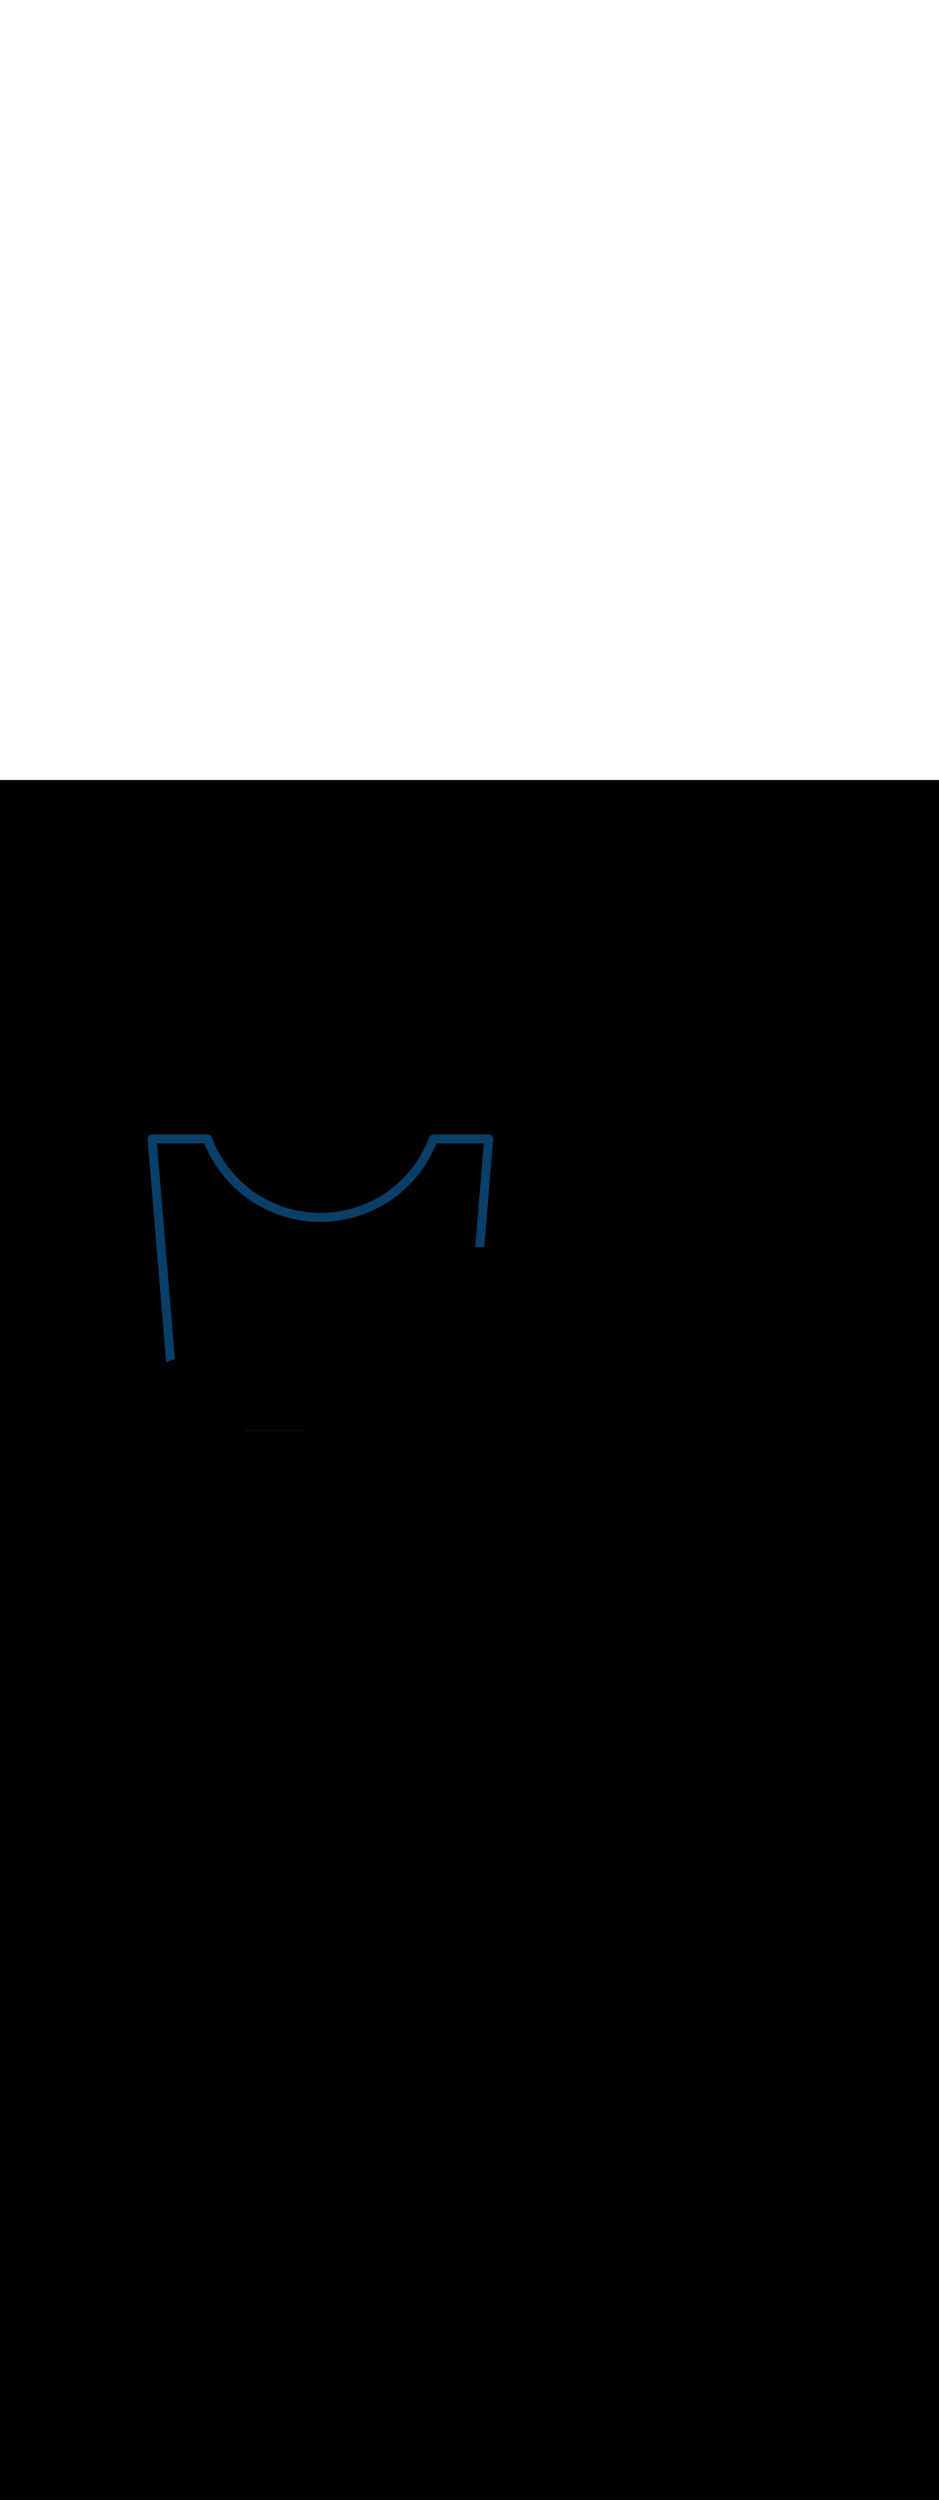 <ns0:svg xmlns:ns0="http://www.w3.org/2000/svg" version="1.1" id="Layer_1" x="0px" y="0px" viewBox="0 0 500 500" style="width: 188px;" xml:space="preserve" data-imageid="fast-food-1-79-f48e6" imageName="Fast Food 1" class="illustrations_image"><ns0:rect x="0" y="0" width="100%" height="100%" fill="black" /><ns0:g id="highlighted-segment"><ns0:style type="text/css" style="" /><ns0:style type="text/css" style="">
	.st0_fast-food-1-79-f48e6{fill:#FFFFFF;}
	.st1_fast-food-1-79-f48e6{fill:#093F68;}
	.st2_fast-food-1-79-f48e6{fill:#68E1FD;}
	.st3_fast-food-1-79-f48e6{fill:#FFBC0E;}
	.st4_fast-food-1-79-f48e6{fill:#F56132;}
</ns0:style><ns0:path class="st1_fast-food-1-79-f48e6" d="M 257.967 246.788 L 258.099 245.198 L 258.232 243.608 L 258.629 238.838 L 258.761 237.249 L 259.158 232.479 L 259.29 230.889 L 259.423 229.299 L 259.819 224.529 L 259.952 222.939 L 260.349 218.17 L 260.481 216.58 L 260.613 214.99 L 261.01 210.22 L 261.143 208.63 L 261.672 202.271 L 261.804 200.681 L 262.201 195.911 L 262.334 194.321 L 262.466 192.731 L 262.598 191.141 L 262.6 191.1 L 262.6 191.0 L 262.6 190.996 L 262.6 190.996 L 262.6 190.963 L 262.6 190.956 L 262.599 190.923 L 262.599 190.915 L 262.597 190.882 L 262.597 190.875 L 262.595 190.842 L 262.595 190.835 L 262.593 190.802 L 262.592 190.795 L 262.59 190.763 L 262.589 190.755 L 262.586 190.723 L 262.585 190.716 L 262.582 190.684 L 262.581 190.676 L 262.577 190.645 L 262.576 190.637 L 262.571 190.606 L 262.57 190.598 L 262.565 190.567 L 262.564 190.56 L 262.558 190.529 L 262.557 190.521 L 262.551 190.49 L 262.55 190.483 L 262.543 190.452 L 262.542 190.445 L 262.535 190.414 L 262.533 190.407 L 262.526 190.377 L 262.525 190.369 L 262.517 190.34 L 262.515 190.332 L 262.507 190.302 L 262.505 190.295 L 262.497 190.266 L 262.494 190.258 L 262.485 190.229 L 262.483 190.222 L 262.474 190.193 L 262.472 190.185 L 262.462 190.157 L 262.459 190.149 L 262.449 190.121 L 262.447 190.114 L 262.436 190.086 L 262.433 190.078 L 262.422 190.05 L 262.42 190.043 L 262.408 190.016 L 262.405 190.008 L 262.394 189.981 L 262.39 189.974 L 262.378 189.947 L 262.375 189.94 L 262.363 189.913 L 262.359 189.906 L 262.347 189.879 L 262.343 189.872 L 262.33 189.846 L 262.326 189.839 L 262.313 189.813 L 262.309 189.806 L 262.295 189.78 L 262.291 189.773 L 262.277 189.748 L 262.273 189.741 L 262.258 189.716 L 262.254 189.709 L 262.239 189.684 L 262.235 189.677 L 262.22 189.653 L 262.215 189.646 L 262.2 189.622 L 262.195 189.615 L 262.179 189.591 L 262.175 189.585 L 262.158 189.561 L 262.154 189.555 L 262.137 189.531 L 262.132 189.525 L 262.115 189.502 L 262.11 189.496 L 262.093 189.473 L 262.088 189.467 L 262.07 189.444 L 262.065 189.438 L 262.047 189.416 L 262.042 189.41 L 262.024 189.388 L 262.018 189.382 L 262 189.361 L 261.994 189.355 L 261.975 189.333 L 261.97 189.328 L 261.95 189.307 L 261.945 189.301 L 261.925 189.28 L 261.92 189.275 L 261.9 189.255 L 261.894 189.249 L 261.874 189.229 L 261.868 189.224 L 261.847 189.204 L 261.841 189.199 L 261.821 189.18 L 261.815 189.174 L 261.793 189.156 L 261.787 189.15 L 261.766 189.132 L 261.76 189.127 L 261.738 189.109 L 261.732 189.104 L 261.71 189.086 L 261.703 189.081 L 261.681 189.064 L 261.675 189.059 L 261.652 189.042 L 261.646 189.037 L 261.623 189.021 L 261.616 189.016 L 261.593 189 L 261.586 188.995 L 261.563 188.979 L 261.556 188.975 L 261.533 188.959 L 261.526 188.955 L 261.502 188.94 L 261.495 188.936 L 261.471 188.921 L 261.464 188.917 L 261.44 188.903 L 261.433 188.898 L 261.408 188.885 L 261.401 188.881 L 261.376 188.867 L 261.369 188.863 L 261.344 188.85 L 261.337 188.847 L 261.311 188.834 L 261.304 188.83 L 261.278 188.818 L 261.271 188.814 L 261.245 188.803 L 261.238 188.799 L 261.212 188.788 L 261.204 188.784 L 261.178 188.773 L 261.171 188.77 L 261.144 188.76 L 261.137 188.757 L 261.11 188.746 L 261.102 188.743 L 261.076 188.734 L 261.068 188.731 L 261.041 188.722 L 261.033 188.719 L 261.006 188.71 L 260.998 188.707 L 260.971 188.699 L 260.963 188.697 L 260.935 188.688 L 260.927 188.686 L 260.9 188.679 L 260.892 188.676 L 260.864 188.669 L 260.856 188.667 L 260.828 188.66 L 260.82 188.659 L 260.791 188.652 L 260.783 188.651 L 260.755 188.645 L 260.747 188.643 L 260.718 188.638 L 260.71 188.636 L 260.681 188.631 L 260.673 188.63 L 260.644 188.625 L 260.636 188.624 L 260.607 188.62 L 260.599 188.619 L 260.57 188.616 L 260.562 188.615 L 260.532 188.611 L 260.524 188.611 L 260.494 188.608 L 260.486 188.607 L 260.457 188.605 L 260.449 188.605 L 260.419 188.603 L 260.411 188.603 L 260.381 188.601 L 260.372 188.601 L 260.342 188.6 L 260.334 188.6 L 260.304 188.6 L 260.3 188.6 L 230.999 188.6 L 230.7 188.6 L 230.696 188.6 L 230.675 188.6 L 230.668 188.6 L 230.647 188.601 L 230.64 188.601 L 230.618 188.602 L 230.611 188.602 L 230.59 188.603 L 230.583 188.603 L 230.562 188.605 L 230.555 188.605 L 230.534 188.607 L 230.527 188.608 L 230.506 188.61 L 230.499 188.61 L 230.478 188.612 L 230.471 188.613 L 230.45 188.616 L 230.443 188.617 L 230.422 188.619 L 230.415 188.62 L 230.394 188.623 L 230.388 188.624 L 230.366 188.628 L 230.36 188.629 L 230.339 188.633 L 230.332 188.634 L 230.311 188.638 L 230.305 188.639 L 230.284 188.643 L 230.278 188.645 L 230.257 188.649 L 230.25 188.651 L 230.229 188.655 L 230.223 188.657 L 230.202 188.662 L 230.196 188.664 L 230.175 188.669 L 230.169 188.671 L 230.148 188.676 L 230.142 188.678 L 230.122 188.684 L 230.116 188.685 L 230.095 188.692 L 230.089 188.693 L 230.068 188.7 L 230.062 188.702 L 230.042 188.708 L 230.036 188.71 L 230.016 188.717 L 230.01 188.719 L 229.989 188.727 L 229.984 188.729 L 229.963 188.736 L 229.958 188.738 L 229.937 188.746 L 229.932 188.748 L 229.911 188.756 L 229.906 188.758 L 229.886 188.766 L 229.88 188.769 L 229.86 188.777 L 229.855 188.78 L 229.835 188.788 L 229.829 188.791 L 229.809 188.8 L 229.804 188.802 L 229.784 188.811 L 229.779 188.814 L 229.759 188.823 L 229.754 188.826 L 229.734 188.836 L 229.729 188.838 L 229.71 188.848 L 229.704 188.851 L 229.685 188.861 L 229.68 188.864 L 229.661 188.874 L 229.656 188.877 L 229.636 188.887 L 229.631 188.89 L 229.612 188.901 L 229.607 188.904 L 229.588 188.915 L 229.583 188.918 L 229.564 188.929 L 229.559 188.932 L 229.541 188.944 L 229.536 188.947 L 229.517 188.958 L 229.512 188.961 L 229.494 188.973 L 229.489 188.976 L 229.471 188.989 L 229.466 188.992 L 229.447 189.004 L 229.443 189.007 L 229.425 189.02 L 229.42 189.023 L 229.402 189.036 L 229.397 189.039 L 229.379 189.052 L 229.375 189.056 L 229.357 189.069 L 229.353 189.072 L 229.335 189.086 L 229.33 189.089 L 229.313 189.103 L 229.309 189.106 L 229.291 189.12 L 229.287 189.123 L 229.269 189.138 L 229.265 189.141 L 229.248 189.155 L 229.244 189.159 L 229.227 189.173 L 229.222 189.177 L 229.205 189.192 L 229.201 189.195 L 229.185 189.21 L 229.181 189.214 L 229.164 189.229 L 229.16 189.232 L 229.143 189.248 L 229.139 189.252 L 229.123 189.267 L 229.119 189.271 L 229.103 189.286 L 229.099 189.29 L 229.083 189.306 L 229.079 189.31 L 229.063 189.326 L 229.059 189.33 L 229.044 189.346 L 229.04 189.35 L 229.024 189.367 L 229.021 189.37 L 229.005 189.387 L 229.002 189.391 L 228.986 189.408 L 228.983 189.412 L 228.968 189.429 L 228.964 189.433 L 228.949 189.45 L 228.946 189.454 L 228.931 189.472 L 228.927 189.476 L 228.913 189.493 L 228.909 189.497 L 228.895 189.515 L 228.892 189.519 L 228.877 189.537 L 228.874 189.542 L 228.86 189.56 L 228.857 189.564 L 228.843 189.582 L 228.84 189.586 L 228.826 189.605 L 228.823 189.609 L 228.809 189.628 L 228.806 189.632 L 228.793 189.651 L 228.79 189.655 L 228.777 189.674 L 228.774 189.679 L 228.761 189.698 L 228.758 189.702 L 228.745 189.721 L 228.742 189.726 L 228.73 189.745 L 228.727 189.75 L 228.714 189.769 L 228.712 189.774 L 228.7 189.794 L 228.697 189.799 L 228.685 189.818 L 228.682 189.823 L 228.67 189.843 L 228.668 189.848 L 228.656 189.868 L 228.654 189.873 L 228.642 189.893 L 228.64 189.898 L 228.629 189.918 L 228.626 189.923 L 228.616 189.944 L 228.613 189.949 L 228.603 189.969 L 228.6 189.975 L 228.59 189.995 L 228.587 190 L 228.577 190.021 L 228.575 190.027 L 228.565 190.047 L 228.563 190.053 L 228.553 190.074 L 228.551 190.079 L 228.542 190.1 L 228.532 190.123 L 228.34 190.632 L 228.144 191.137 L 227.944 191.64 L 227.74 192.14 L 227.531 192.638 L 227.318 193.134 L 227.102 193.628 L 226.88 194.119 L 226.655 194.609 L 226.426 195.095 L 226.192 195.58 L 225.955 196.062 L 225.713 196.542 L 225.468 197.019 L 225.218 197.494 L 224.965 197.966 L 224.707 198.436 L 224.446 198.903 L 224.18 199.368 L 223.911 199.831 L 223.638 200.291 L 223.361 200.748 L 223.08 201.202 L 222.796 201.654 L 222.507 202.104 L 222.215 202.55 L 221.919 202.994 L 221.62 203.435 L 221.316 203.874 L 221.009 204.31 L 220.699 204.742 L 220.385 205.173 L 220.067 205.6 L 219.745 206.024 L 219.42 206.446 L 219.092 206.864 L 218.76 207.28 L 218.424 207.693 L 218.085 208.103 L 217.743 208.51 L 217.397 208.913 L 217.048 209.314 L 216.695 209.712 L 216.339 210.107 L 215.979 210.498 L 215.617 210.887 L 215.251 211.272 L 214.881 211.654 L 214.509 212.033 L 214.133 212.409 L 213.754 212.781 L 213.372 213.151 L 212.987 213.517 L 212.598 213.879 L 212.207 214.239 L 211.812 214.595 L 211.414 214.948 L 211.013 215.297 L 210.61 215.643 L 210.203 215.985 L 209.793 216.324 L 209.38 216.66 L 208.964 216.992 L 208.546 217.32 L 208.124 217.645 L 207.7 217.967 L 207.273 218.285 L 206.842 218.599 L 206.41 218.909 L 205.974 219.216 L 205.535 219.52 L 205.094 219.819 L 204.65 220.115 L 204.204 220.407 L 203.754 220.696 L 203.302 220.98 L 202.848 221.261 L 202.391 221.538 L 201.931 221.811 L 201.468 222.08 L 201.003 222.346 L 200.536 222.607 L 200.066 222.865 L 199.594 223.118 L 199.119 223.368 L 198.642 223.613 L 198.162 223.855 L 197.68 224.092 L 197.195 224.326 L 196.709 224.555 L 196.219 224.78 L 195.728 225.002 L 195.234 225.218 L 194.738 225.431 L 194.24 225.64 L 193.74 225.844 L 193.237 226.044 L 192.732 226.24 L 192.226 226.431 L 191.256 226.784 L 190.285 227.119 L 189.312 227.436 L 188.337 227.737 L 187.361 228.021 L 186.383 228.288 L 185.404 228.539 L 184.424 228.772 L 183.443 228.989 L 182.462 229.189 L 181.479 229.373 L 180.497 229.541 L 179.514 229.692 L 178.531 229.827 L 177.549 229.946 L 176.566 230.048 L 175.585 230.135 L 174.603 230.206 L 173.623 230.261 L 172.643 230.3 L 171.665 230.323 L 170.688 230.331 L 169.713 230.323 L 168.739 230.3 L 167.766 230.261 L 166.796 230.207 L 165.828 230.138 L 164.863 230.054 L 163.9 229.954 L 162.939 229.84 L 161.981 229.711 L 161.027 229.566 L 160.075 229.407 L 159.127 229.234 L 158.182 229.046 L 157.241 228.843 L 156.304 228.625 L 155.371 228.394 L 154.442 228.148 L 153.517 227.887 L 152.597 227.613 L 151.682 227.325 L 150.771 227.022 L 149.866 226.706 L 148.965 226.376 L 148.07 226.032 L 147.181 225.674 L 146.297 225.303 L 145.419 224.918 L 144.548 224.519 L 143.682 224.108 L 142.823 223.683 L 141.97 223.244 L 141.124 222.793 L 140.285 222.329 L 139.454 221.851 L 138.629 221.361 L 137.812 220.858 L 137.002 220.342 L 136.2 219.813 L 135.406 219.272 L 134.62 218.718 L 133.842 218.152 L 133.073 217.573 L 132.312 216.982 L 131.56 216.379 L 130.817 215.764 L 130.083 215.136 L 129.359 214.497 L 128.644 213.846 L 127.938 213.183 L 127.242 212.508 L 126.556 211.822 L 125.881 211.123 L 125.215 210.414 L 124.56 209.693 L 123.916 208.96 L 123.282 208.217 L 122.66 207.462 L 122.048 206.696 L 121.448 205.919 L 120.859 205.13 L 120.282 204.331 L 119.717 203.522 L 119.164 202.701 L 118.622 201.87 L 118.093 201.028 L 117.577 200.175 L 117.073 199.312 L 116.582 198.439 L 116.104 197.556 L 115.64 196.662 L 115.188 195.758 L 114.75 194.844 L 114.326 193.92 L 113.915 192.986 L 113.519 192.042 L 113.137 191.089 L 112.774 190.14 L 112.774 190.138 L 112.771 190.131 L 112.765 190.11 L 112.763 190.103 L 112.756 190.082 L 112.753 190.075 L 112.746 190.054 L 112.744 190.047 L 112.736 190.027 L 112.734 190.02 L 112.726 189.999 L 112.724 189.992 L 112.716 189.972 L 112.713 189.965 L 112.705 189.945 L 112.702 189.938 L 112.693 189.918 L 112.69 189.912 L 112.682 189.892 L 112.679 189.885 L 112.669 189.865 L 112.666 189.859 L 112.657 189.839 L 112.654 189.833 L 112.644 189.813 L 112.641 189.807 L 112.631 189.787 L 112.628 189.781 L 112.617 189.762 L 112.614 189.756 L 112.604 189.736 L 112.6 189.73 L 112.589 189.711 L 112.586 189.705 L 112.575 189.687 L 112.571 189.681 L 112.56 189.662 L 112.556 189.656 L 112.545 189.637 L 112.541 189.632 L 112.529 189.613 L 112.525 189.608 L 112.513 189.589 L 112.509 189.584 L 112.497 189.566 L 112.493 189.56 L 112.481 189.542 L 112.477 189.537 L 112.464 189.519 L 112.46 189.514 L 112.447 189.496 L 112.443 189.491 L 112.429 189.473 L 112.425 189.468 L 112.412 189.451 L 112.408 189.446 L 112.394 189.429 L 112.389 189.424 L 112.375 189.407 L 112.371 189.402 L 112.357 189.385 L 112.353 189.38 L 112.338 189.364 L 112.334 189.359 L 112.319 189.342 L 112.314 189.337 L 112.3 189.321 L 112.295 189.317 L 112.28 189.301 L 112.275 189.296 L 112.26 189.28 L 112.255 189.276 L 112.24 189.26 L 112.235 189.256 L 112.219 189.24 L 112.215 189.236 L 112.199 189.221 L 112.194 189.216 L 112.178 189.201 L 112.173 189.197 L 112.156 189.182 L 112.152 189.178 L 112.135 189.163 L 112.13 189.159 L 112.113 189.145 L 112.108 189.141 L 112.091 189.127 L 112.086 189.123 L 112.069 189.109 L 112.064 189.105 L 112.047 189.091 L 112.042 189.087 L 112.024 189.074 L 112.019 189.07 L 112.001 189.056 L 111.996 189.053 L 111.978 189.04 L 111.973 189.036 L 111.955 189.023 L 111.95 189.019 L 111.931 189.007 L 111.926 189.003 L 111.908 188.991 L 111.902 188.987 L 111.884 188.975 L 111.878 188.972 L 111.86 188.96 L 111.854 188.956 L 111.835 188.945 L 111.83 188.941 L 111.811 188.93 L 111.805 188.927 L 111.786 188.915 L 111.78 188.912 L 111.761 188.901 L 111.755 188.898 L 111.736 188.887 L 111.73 188.884 L 111.71 188.874 L 111.705 188.871 L 111.685 188.86 L 111.679 188.857 L 111.659 188.847 L 111.653 188.845 L 111.633 188.835 L 111.628 188.832 L 111.607 188.822 L 111.601 188.82 L 111.581 188.81 L 111.575 188.808 L 111.554 188.798 L 111.549 188.796 L 111.528 188.787 L 111.522 188.785 L 111.501 188.776 L 111.495 188.773 L 111.474 188.765 L 111.468 188.763 L 111.447 188.755 L 111.441 188.752 L 111.42 188.744 L 111.414 188.742 L 111.392 188.735 L 111.386 188.733 L 111.365 188.725 L 111.359 188.723 L 111.337 188.716 L 111.331 188.714 L 111.309 188.707 L 111.303 188.705 L 111.281 188.699 L 111.275 188.697 L 111.253 188.69 L 111.247 188.689 L 111.224 188.683 L 111.218 188.681 L 111.196 188.675 L 111.19 188.674 L 111.167 188.668 L 111.161 188.666 L 111.139 188.661 L 111.133 188.66 L 111.11 188.655 L 111.104 188.653 L 111.081 188.649 L 111.075 188.647 L 111.052 188.643 L 111.046 188.642 L 111.023 188.637 L 111.016 188.636 L 110.993 188.632 L 110.987 188.631 L 110.964 188.628 L 110.958 188.627 L 110.934 188.623 L 110.928 188.622 L 110.905 188.619 L 110.898 188.619 L 110.875 188.616 L 110.869 188.615 L 110.845 188.612 L 110.839 188.612 L 110.815 188.61 L 110.809 188.609 L 110.785 188.607 L 110.779 188.607 L 110.755 188.605 L 110.749 188.605 L 110.725 188.603 L 110.719 188.603 L 110.694 188.602 L 110.688 188.602 L 110.664 188.601 L 110.658 188.601 L 110.634 188.6 L 110.627 188.6 L 110.603 188.6 L 110.6 188.6 L 80.806 188.6 L 80.8 188.6 L 80.746 188.603 L 80.716 188.606 L 80.708 188.607 L 80.678 188.611 L 80.67 188.612 L 80.64 188.616 L 80.632 188.617 L 80.602 188.622 L 80.594 188.623 L 80.564 188.629 L 80.556 188.63 L 80.527 188.636 L 80.519 188.637 L 80.489 188.643 L 80.481 188.645 L 80.452 188.652 L 80.444 188.654 L 80.415 188.661 L 80.408 188.663 L 80.379 188.67 L 80.371 188.672 L 80.342 188.68 L 80.335 188.682 L 80.306 188.691 L 80.298 188.693 L 80.27 188.702 L 80.262 188.704 L 80.234 188.713 L 80.227 188.716 L 80.199 188.725 L 80.191 188.728 L 80.163 188.738 L 80.156 188.741 L 80.129 188.751 L 80.121 188.754 L 80.094 188.765 L 80.087 188.768 L 80.059 188.779 L 80.052 188.782 L 80.025 188.794 L 80.018 188.797 L 79.991 188.809 L 79.984 188.813 L 79.958 188.825 L 79.951 188.828 L 79.924 188.841 L 79.917 188.845 L 79.891 188.858 L 79.885 188.862 L 79.859 188.875 L 79.852 188.879 L 79.826 188.893 L 79.819 188.897 L 79.794 188.911 L 79.787 188.915 L 79.762 188.93 L 79.756 188.934 L 79.731 188.949 L 79.724 188.953 L 79.699 188.969 L 79.693 188.973 L 79.669 188.988 L 79.662 188.993 L 79.638 189.009 L 79.632 189.013 L 79.608 189.03 L 79.602 189.034 L 79.578 189.051 L 79.572 189.055 L 79.548 189.073 L 79.542 189.077 L 79.519 189.095 L 79.513 189.1 L 79.49 189.118 L 79.485 189.122 L 79.462 189.141 L 79.456 189.145 L 79.434 189.164 L 79.428 189.169 L 79.406 189.188 L 79.4 189.193 L 79.379 189.212 L 79.373 189.217 L 79.352 189.237 L 79.346 189.242 L 79.325 189.262 L 79.32 189.267 L 79.299 189.287 L 79.293 189.292 L 79.273 189.313 L 79.268 189.318 L 79.247 189.339 L 79.242 189.344 L 79.222 189.365 L 79.217 189.371 L 79.198 189.392 L 79.193 189.398 L 79.173 189.419 L 79.168 189.425 L 79.149 189.447 L 79.145 189.453 L 79.126 189.475 L 79.121 189.481 L 79.103 189.503 L 79.098 189.509 L 79.08 189.532 L 79.076 189.538 L 79.058 189.561 L 79.054 189.567 L 79.036 189.59 L 79.032 189.596 L 79.015 189.62 L 79.011 189.626 L 78.994 189.65 L 78.99 189.656 L 78.974 189.68 L 78.97 189.687 L 78.954 189.711 L 78.95 189.718 L 78.934 189.742 L 78.93 189.749 L 78.915 189.773 L 78.911 189.78 L 78.897 189.805 L 78.893 189.812 L 78.879 189.837 L 78.875 189.844 L 78.861 189.869 L 78.857 189.876 L 78.844 189.902 L 78.84 189.909 L 78.827 189.934 L 78.824 189.942 L 78.811 189.968 L 78.808 189.975 L 78.796 190.001 L 78.793 190.008 L 78.781 190.035 L 78.778 190.042 L 78.766 190.069 L 78.763 190.076 L 78.752 190.103 L 78.749 190.11 L 78.739 190.137 L 78.736 190.145 L 78.726 190.172 L 78.723 190.18 L 78.713 190.207 L 78.711 190.215 L 78.702 190.242 L 78.699 190.25 L 78.69 190.278 L 78.688 190.286 L 78.68 190.313 L 78.677 190.321 L 78.67 190.349 L 78.667 190.357 L 78.66 190.386 L 78.658 190.394 L 78.651 190.422 L 78.649 190.43 L 78.643 190.459 L 78.641 190.467 L 78.635 190.495 L 78.633 190.504 L 78.628 190.532 L 78.626 190.541 L 78.621 190.57 L 78.62 190.578 L 78.616 190.607 L 78.614 190.615 L 78.61 190.644 L 78.609 190.653 L 78.606 190.682 L 78.605 190.691 L 78.602 190.72 L 78.601 190.729 L 78.598 190.758 L 78.598 190.767 L 78.596 190.796 L 78.595 190.805 L 78.594 190.835 L 78.593 190.843 L 78.592 190.873 L 78.592 190.882 L 78.592 190.912 L 78.592 190.921 L 78.592 190.95 L 78.592 190.959 L 78.592 190.989 L 78.593 190.998 L 78.594 191.028 L 78.594 191.037 L 78.596 191.067 L 78.596 191.076 L 78.599 191.106 L 78.599 191.115 L 78.602 191.144 L 78.735 192.732 L 79.002 195.911 L 79.135 197.501 L 79.268 199.091 L 79.402 200.681 L 79.535 202.271 L 79.668 203.861 L 79.802 205.451 L 79.935 207.041 L 80.068 208.631 L 80.202 210.221 L 80.335 211.81 L 80.468 213.4 L 80.602 214.99 L 80.735 216.58 L 80.868 218.17 L 81.002 219.76 L 81.135 221.35 L 81.268 222.94 L 81.402 224.53 L 81.535 226.12 L 81.668 227.709 L 81.802 229.299 L 81.935 230.889 L 82.068 232.479 L 82.202 234.069 L 82.335 235.659 L 82.468 237.249 L 82.602 238.839 L 82.735 240.429 L 82.868 242.019 L 83.002 243.608 L 83.135 245.198 L 83.268 246.788 L 83.402 248.378 L 83.535 249.968 L 83.668 251.558 L 83.802 253.148 L 83.935 254.738 L 84.068 256.328 L 84.202 257.918 L 84.468 261.097 L 84.602 262.687 L 84.735 264.277 L 84.868 265.867 L 85.002 267.457 L 85.135 269.047 L 85.268 270.637 L 85.402 272.227 L 85.535 273.817 L 85.668 275.406 L 85.802 276.996 L 85.935 278.586 L 86.068 280.176 L 86.202 281.766 L 86.468 284.946 L 86.602 286.536 L 86.735 288.126 L 86.868 289.716 L 87.002 291.305 L 87.135 292.895 L 87.268 294.485 L 87.402 296.075 L 87.535 297.665 L 87.668 299.255 L 87.802 300.845 L 87.935 302.435 L 88.068 304.025 L 88.202 305.615 L 88.468 308.794 L 88.552 309.793 L 88.554 309.792 L 88.558 309.79 L 88.676 309.72 L 88.68 309.717 L 88.798 309.649 L 88.802 309.646 L 88.92 309.579 L 88.924 309.577 L 89.043 309.511 L 89.047 309.508 L 89.166 309.444 L 89.171 309.441 L 89.29 309.378 L 89.295 309.376 L 89.415 309.314 L 89.419 309.312 L 89.539 309.251 L 89.544 309.249 L 89.664 309.19 L 89.669 309.187 L 89.79 309.129 L 89.794 309.127 L 89.915 309.071 L 89.92 309.069 L 90.042 309.013 L 90.046 309.011 L 90.168 308.958 L 90.173 308.955 L 90.295 308.903 L 90.3 308.901 L 90.422 308.85 L 90.427 308.848 L 90.549 308.798 L 90.554 308.796 L 90.677 308.748 L 90.682 308.746 L 90.805 308.699 L 90.81 308.697 L 90.933 308.651 L 90.938 308.649 L 91.062 308.605 L 91.066 308.603 L 91.19 308.56 L 91.195 308.558 L 91.319 308.517 L 91.324 308.515 L 91.448 308.475 L 91.453 308.473 L 91.577 308.434 L 91.582 308.433 L 91.707 308.395 L 91.712 308.394 L 91.836 308.357 L 91.841 308.356 L 91.966 308.321 L 91.971 308.32 L 92.096 308.286 L 92.101 308.285 L 92.225 308.253 L 92.23 308.251 L 92.355 308.221 L 92.361 308.219 L 92.485 308.19 L 92.491 308.189 L 92.616 308.161 L 92.621 308.16 L 92.746 308.133 L 92.751 308.132 L 92.876 308.107 L 92.881 308.106 L 93.006 308.082 L 93.011 308.081 L 93.101 308.065 L 93.066 307.645 L 92.807 304.54 L 92.678 302.988 L 92.29 298.33 L 92.161 296.778 L 91.385 287.463 L 91.256 285.91 L 91.127 284.357 L 90.997 282.805 L 90.868 281.252 L 90.739 279.7 L 90.609 278.147 L 89.834 268.832 L 89.704 267.28 L 89.187 261.07 L 89.058 259.517 L 88.929 257.965 L 88.799 256.412 L 88.541 253.307 L 88.411 251.754 L 88.282 250.202 L 88.153 248.649 L 87.765 243.992 L 87.636 242.439 L 87.506 240.887 L 87.377 239.334 L 86.989 234.677 L 86.86 233.124 L 86.731 231.572 L 86.601 230.019 L 86.343 226.914 L 86.213 225.362 L 85.955 222.256 L 85.826 220.704 L 85.567 217.599 L 85.438 216.046 L 85.308 214.494 L 85.179 212.941 L 84.791 208.284 L 84.662 206.731 L 84.533 205.179 L 84.403 203.626 L 84.145 200.521 L 84.015 198.969 L 83.757 195.864 L 83.628 194.311 L 83.543 193.3 L 108.861 193.3 L 108.941 193.499 L 108.942 193.503 L 109.152 194.015 L 109.153 194.019 L 109.367 194.529 L 109.368 194.532 L 109.586 195.04 L 109.587 195.044 L 109.809 195.549 L 109.811 195.553 L 110.036 196.055 L 110.038 196.059 L 110.268 196.56 L 110.269 196.563 L 110.503 197.061 L 110.505 197.065 L 110.742 197.561 L 110.744 197.565 L 110.986 198.058 L 110.988 198.062 L 111.233 198.553 L 111.235 198.557 L 111.485 199.045 L 111.487 199.049 L 111.74 199.535 L 111.742 199.539 L 111.999 200.022 L 112.001 200.026 L 112.263 200.507 L 112.265 200.511 L 112.53 200.989 L 112.532 200.993 L 112.8 201.469 L 112.803 201.473 L 113.075 201.947 L 113.077 201.95 L 113.354 202.421 L 113.356 202.425 L 113.636 202.893 L 113.638 202.897 L 113.922 203.363 L 113.924 203.366 L 114.212 203.83 L 114.214 203.833 L 114.506 204.294 L 114.508 204.297 L 114.803 204.756 L 114.805 204.759 L 115.104 205.214 L 115.106 205.218 L 115.408 205.671 L 115.411 205.674 L 115.717 206.124 L 115.719 206.127 L 116.029 206.575 L 116.031 206.578 L 116.344 207.023 L 116.347 207.026 L 116.663 207.468 L 116.666 207.471 L 116.986 207.91 L 116.988 207.914 L 117.312 208.35 L 117.314 208.353 L 117.642 208.786 L 117.644 208.79 L 117.975 209.22 L 117.977 209.224 L 118.312 209.651 L 118.314 209.655 L 118.652 210.079 L 118.654 210.083 L 118.995 210.504 L 118.998 210.508 L 119.342 210.927 L 119.345 210.93 L 119.692 211.346 L 119.695 211.349 L 120.046 211.762 L 120.049 211.765 L 120.403 212.176 L 120.406 212.179 L 120.764 212.586 L 120.766 212.589 L 121.127 212.993 L 121.13 212.996 L 121.494 213.397 L 121.497 213.4 L 121.865 213.798 L 121.867 213.801 L 122.238 214.196 L 122.241 214.199 L 122.615 214.591 L 122.618 214.594 L 122.995 214.983 L 122.997 214.986 L 123.378 215.372 L 123.381 215.375 L 123.764 215.757 L 123.767 215.76 L 124.153 216.14 L 124.156 216.142 L 124.546 216.519 L 124.549 216.522 L 124.941 216.895 L 124.944 216.897 L 125.34 217.267 L 125.343 217.27 L 125.742 217.637 L 125.745 217.639 L 126.146 218.003 L 126.149 218.005 L 126.554 218.365 L 126.557 218.368 L 126.965 218.725 L 126.968 218.727 L 127.378 219.081 L 127.381 219.084 L 127.795 219.434 L 127.798 219.436 L 128.215 219.783 L 128.218 219.786 L 128.637 220.129 L 128.64 220.132 L 129.062 220.472 L 129.065 220.474 L 129.49 220.811 L 129.494 220.813 L 129.921 221.146 L 129.925 221.149 L 130.355 221.478 L 130.359 221.481 L 130.792 221.807 L 130.795 221.81 L 131.231 222.132 L 131.235 222.135 L 131.674 222.454 L 131.677 222.456 L 132.118 222.772 L 132.122 222.774 L 132.566 223.087 L 132.569 223.089 L 133.016 223.397 L 133.02 223.4 L 133.469 223.705 L 133.473 223.707 L 133.925 224.008 L 133.928 224.011 L 134.383 224.308 L 134.387 224.311 L 134.844 224.605 L 134.847 224.607 L 135.307 224.898 L 135.311 224.9 L 135.773 225.186 L 135.777 225.189 L 136.242 225.472 L 136.245 225.474 L 136.713 225.753 L 136.716 225.755 L 137.187 226.031 L 137.19 226.033 L 137.663 226.305 L 137.666 226.307 L 138.141 226.575 L 138.145 226.577 L 138.622 226.841 L 138.626 226.843 L 139.105 227.104 L 139.109 227.106 L 139.591 227.362 L 139.595 227.364 L 140.079 227.617 L 140.083 227.619 L 140.57 227.868 L 140.573 227.87 L 141.062 228.115 L 141.066 228.117 L 141.557 228.358 L 141.561 228.36 L 142.055 228.597 L 142.059 228.599 L 142.555 228.832 L 142.558 228.834 L 143.056 229.063 L 143.06 229.065 L 143.561 229.29 L 143.564 229.292 L 144.067 229.513 L 144.071 229.515 L 144.575 229.732 L 144.579 229.733 L 145.086 229.947 L 145.09 229.948 L 145.599 230.157 L 145.603 230.159 L 146.114 230.364 L 146.12 230.366 L 147.149 230.763 L 147.156 230.766 L 148.187 231.145 L 148.195 231.148 L 149.229 231.508 L 149.237 231.511 L 150.272 231.853 L 150.28 231.855 L 151.318 232.18 L 151.326 232.182 L 152.365 232.488 L 152.373 232.49 L 153.415 232.779 L 153.422 232.781 L 154.465 233.051 L 154.473 233.053 L 155.517 233.306 L 155.525 233.308 L 156.57 233.543 L 156.578 233.545 L 157.624 233.763 L 157.632 233.764 L 158.679 233.964 L 158.687 233.966 L 159.735 234.148 L 159.743 234.15 L 160.79 234.315 L 160.798 234.316 L 161.846 234.464 L 161.854 234.465 L 162.903 234.596 L 162.911 234.597 L 163.958 234.711 L 163.966 234.711 L 165.014 234.808 L 165.022 234.809 L 166.069 234.889 L 166.077 234.889 L 167.123 234.952 L 167.131 234.952 L 168.177 234.998 L 168.185 234.999 L 169.229 235.028 L 169.237 235.028 L 170.28 235.041 L 170.288 235.041 L 171.329 235.037 L 171.337 235.037 L 172.377 235.017 L 172.385 235.017 L 173.424 234.98 L 173.431 234.979 L 174.468 234.926 L 174.476 234.926 L 175.51 234.857 L 175.517 234.856 L 176.549 234.771 L 176.557 234.77 L 177.586 234.668 L 177.594 234.668 L 178.62 234.55 L 178.628 234.549 L 179.652 234.416 L 179.659 234.414 L 180.68 234.265 L 180.688 234.264 L 181.705 234.099 L 181.712 234.097 L 182.726 233.917 L 182.734 233.915 L 183.744 233.719 L 183.752 233.717 L 184.758 233.505 L 184.765 233.504 L 185.768 233.276 L 185.775 233.274 L 186.773 233.032 L 186.781 233.03 L 187.775 232.772 L 187.782 232.77 L 188.771 232.496 L 188.779 232.494 L 189.763 232.206 L 189.771 232.204 L 190.75 231.9 L 190.758 231.898 L 191.732 231.579 L 191.739 231.577 L 192.709 231.243 L 192.716 231.241 L 193.68 230.892 L 193.687 230.89 L 194.645 230.527 L 194.652 230.524 L 195.605 230.146 L 195.612 230.143 L 196.558 229.751 L 196.565 229.748 L 197.505 229.341 L 197.512 229.338 L 198.446 228.917 L 198.453 228.914 L 199.38 228.478 L 199.387 228.475 L 200.308 228.025 L 200.315 228.021 L 201.228 227.557 L 201.235 227.554 L 202.142 227.075 L 202.148 227.072 L 203.048 226.58 L 203.054 226.576 L 203.946 226.07 L 203.953 226.066 L 204.837 225.546 L 204.844 225.542 L 205.72 225.008 L 205.726 225.004 L 206.595 224.456 L 206.601 224.452 L 207.461 223.89 L 207.468 223.886 L 208.32 223.311 L 208.326 223.307 L 209.169 222.718 L 209.175 222.714 L 210.01 222.112 L 210.016 222.107 L 210.842 221.492 L 210.848 221.488 L 211.664 220.859 L 211.67 220.854 L 212.478 220.213 L 212.484 220.208 L 213.281 219.553 L 213.287 219.548 L 214.075 218.88 L 214.081 218.875 L 214.859 218.195 L 214.865 218.189 L 215.633 217.496 L 215.639 217.491 L 216.397 216.784 L 216.403 216.779 L 217.15 216.06 L 217.156 216.054 L 217.893 215.323 L 217.899 215.317 L 218.625 214.573 L 218.63 214.567 L 219.346 213.81 L 219.351 213.804 L 220.055 213.035 L 220.061 213.029 L 220.754 212.248 L 220.759 212.242 L 221.44 211.448 L 221.446 211.442 L 222.115 210.636 L 222.12 210.63 L 222.778 209.812 L 222.783 209.806 L 223.429 208.976 L 223.434 208.97 L 224.068 208.128 L 224.073 208.121 L 224.694 207.268 L 224.699 207.261 L 225.308 206.396 L 225.312 206.389 L 225.908 205.512 L 225.913 205.505 L 226.496 204.616 L 226.5 204.61 L 227.07 203.709 L 227.075 203.702 L 227.631 202.791 L 227.635 202.784 L 228.179 201.861 L 228.183 201.854 L 228.712 200.919 L 228.716 200.912 L 229.232 199.966 L 229.236 199.959 L 229.738 199.002 L 229.741 198.995 L 230.229 198.027 L 230.232 198.02 L 230.705 197.041 L 230.709 197.034 L 231.167 196.044 L 231.171 196.037 L 231.615 195.036 L 231.618 195.028 L 232.047 194.017 L 232.05 194.01 L 232.337 193.3 L 257.657 193.3 L 257.572 194.311 L 257.443 195.864 L 257.314 197.416 L 257.055 200.521 L 256.926 202.074 L 256.797 203.626 L 256.667 205.179 L 256.538 206.731 L 256.409 208.284 L 256.28 209.836 L 256.15 211.389 L 256.021 212.941 L 255.892 214.494 L 255.762 216.046 L 255.504 219.151 L 255.374 220.704 L 255.116 223.809 L 254.857 226.914 L 254.728 228.467 L 254.599 230.019 L 254.469 231.572 L 254.34 233.124 L 254.211 234.677 L 254.082 236.229 L 253.952 237.782 L 253.823 239.334 L 253.694 240.887 L 253.564 242.439 L 253.435 243.992 L 253.306 245.544 L 253.176 247.097 L 253.068 248.4 L 257.833 248.4 L 257.967 246.788 Z M 129.838 346.0 L 129.81 346.1 L 163.395 346.1 L 163.222 346.0 L 129.838 346.0 Z" id="element_517" style="" /><ns0:path class="st1_fast-food-1-79-f48e6" d="M 257.967 246.788 L 258.099 245.198 L 258.232 243.608 L 258.629 238.838 L 258.761 237.249 L 259.158 232.479 L 259.29 230.889 L 259.423 229.299 L 259.819 224.529 L 259.952 222.939 L 260.349 218.17 L 260.481 216.58 L 260.613 214.99 L 261.01 210.22 L 261.143 208.63 L 261.672 202.271 L 261.804 200.681 L 262.201 195.911 L 262.334 194.321 L 262.466 192.731 L 262.598 191.141 L 262.6 191.1 L 262.6 191.0 L 262.6 190.996 L 262.6 190.996 L 262.6 190.963 L 262.6 190.956 L 262.599 190.923 L 262.599 190.915 L 262.597 190.882 L 262.597 190.875 L 262.595 190.842 L 262.595 190.835 L 262.593 190.802 L 262.592 190.795 L 262.59 190.763 L 262.589 190.755 L 262.586 190.723 L 262.585 190.716 L 262.582 190.684 L 262.581 190.676 L 262.577 190.645 L 262.576 190.637 L 262.571 190.606 L 262.57 190.598 L 262.565 190.567 L 262.564 190.56 L 262.558 190.529 L 262.557 190.521 L 262.551 190.49 L 262.55 190.483 L 262.543 190.452 L 262.542 190.445 L 262.535 190.414 L 262.533 190.407 L 262.526 190.377 L 262.525 190.369 L 262.517 190.34 L 262.515 190.332 L 262.507 190.302 L 262.505 190.295 L 262.497 190.266 L 262.494 190.258 L 262.485 190.229 L 262.483 190.222 L 262.474 190.193 L 262.472 190.185 L 262.462 190.157 L 262.459 190.149 L 262.449 190.121 L 262.447 190.114 L 262.436 190.086 L 262.433 190.078 L 262.422 190.05 L 262.42 190.043 L 262.408 190.016 L 262.405 190.008 L 262.394 189.981 L 262.39 189.974 L 262.378 189.947 L 262.375 189.94 L 262.363 189.913 L 262.359 189.906 L 262.347 189.879 L 262.343 189.872 L 262.33 189.846 L 262.326 189.839 L 262.313 189.813 L 262.309 189.806 L 262.295 189.78 L 262.291 189.773 L 262.277 189.748 L 262.273 189.741 L 262.258 189.716 L 262.254 189.709 L 262.239 189.684 L 262.235 189.677 L 262.22 189.653 L 262.215 189.646 L 262.2 189.622 L 262.195 189.615 L 262.179 189.591 L 262.175 189.585 L 262.158 189.561 L 262.154 189.555 L 262.137 189.531 L 262.132 189.525 L 262.115 189.502 L 262.11 189.496 L 262.093 189.473 L 262.088 189.467 L 262.07 189.444 L 262.065 189.438 L 262.047 189.416 L 262.042 189.41 L 262.024 189.388 L 262.018 189.382 L 262 189.361 L 261.994 189.355 L 261.975 189.333 L 261.97 189.328 L 261.95 189.307 L 261.945 189.301 L 261.925 189.28 L 261.92 189.275 L 261.9 189.255 L 261.894 189.249 L 261.874 189.229 L 261.868 189.224 L 261.847 189.204 L 261.841 189.199 L 261.821 189.18 L 261.815 189.174 L 261.793 189.156 L 261.787 189.15 L 261.766 189.132 L 261.76 189.127 L 261.738 189.109 L 261.732 189.104 L 261.71 189.086 L 261.703 189.081 L 261.681 189.064 L 261.675 189.059 L 261.652 189.042 L 261.646 189.037 L 261.623 189.021 L 261.616 189.016 L 261.593 189 L 261.586 188.995 L 261.563 188.979 L 261.556 188.975 L 261.533 188.959 L 261.526 188.955 L 261.502 188.94 L 261.495 188.936 L 261.471 188.921 L 261.464 188.917 L 261.44 188.903 L 261.433 188.898 L 261.408 188.885 L 261.401 188.881 L 261.376 188.867 L 261.369 188.863 L 261.344 188.85 L 261.337 188.847 L 261.311 188.834 L 261.304 188.83 L 261.278 188.818 L 261.271 188.814 L 261.245 188.803 L 261.238 188.799 L 261.212 188.788 L 261.204 188.784 L 261.178 188.773 L 261.171 188.77 L 261.144 188.76 L 261.137 188.757 L 261.11 188.746 L 261.102 188.743 L 261.076 188.734 L 261.068 188.731 L 261.041 188.722 L 261.033 188.719 L 261.006 188.71 L 260.998 188.707 L 260.971 188.699 L 260.963 188.697 L 260.935 188.688 L 260.927 188.686 L 260.9 188.679 L 260.892 188.676 L 260.864 188.669 L 260.856 188.667 L 260.828 188.66 L 260.82 188.659 L 260.791 188.652 L 260.783 188.651 L 260.755 188.645 L 260.747 188.643 L 260.718 188.638 L 260.71 188.636 L 260.681 188.631 L 260.673 188.63 L 260.644 188.625 L 260.636 188.624 L 260.607 188.62 L 260.599 188.619 L 260.57 188.616 L 260.562 188.615 L 260.532 188.611 L 260.524 188.611 L 260.494 188.608 L 260.486 188.607 L 260.457 188.605 L 260.449 188.605 L 260.419 188.603 L 260.411 188.603 L 260.381 188.601 L 260.372 188.601 L 260.342 188.6 L 260.334 188.6 L 260.304 188.6 L 260.3 188.6 L 230.999 188.6 L 230.7 188.6 L 230.696 188.6 L 230.675 188.6 L 230.668 188.6 L 230.647 188.601 L 230.64 188.601 L 230.618 188.602 L 230.611 188.602 L 230.59 188.603 L 230.583 188.603 L 230.562 188.605 L 230.555 188.605 L 230.534 188.607 L 230.527 188.608 L 230.506 188.61 L 230.499 188.61 L 230.478 188.612 L 230.471 188.613 L 230.45 188.616 L 230.443 188.617 L 230.422 188.619 L 230.415 188.62 L 230.394 188.623 L 230.388 188.624 L 230.366 188.628 L 230.36 188.629 L 230.339 188.633 L 230.332 188.634 L 230.311 188.638 L 230.305 188.639 L 230.284 188.643 L 230.278 188.645 L 230.257 188.649 L 230.25 188.651 L 230.229 188.655 L 230.223 188.657 L 230.202 188.662 L 230.196 188.664 L 230.175 188.669 L 230.169 188.671 L 230.148 188.676 L 230.142 188.678 L 230.122 188.684 L 230.116 188.685 L 230.095 188.692 L 230.089 188.693 L 230.068 188.7 L 230.062 188.702 L 230.042 188.708 L 230.036 188.71 L 230.016 188.717 L 230.01 188.719 L 229.989 188.727 L 229.984 188.729 L 229.963 188.736 L 229.958 188.738 L 229.937 188.746 L 229.932 188.748 L 229.911 188.756 L 229.906 188.758 L 229.886 188.766 L 229.88 188.769 L 229.86 188.777 L 229.855 188.78 L 229.835 188.788 L 229.829 188.791 L 229.809 188.8 L 229.804 188.802 L 229.784 188.811 L 229.779 188.814 L 229.759 188.823 L 229.754 188.826 L 229.734 188.836 L 229.729 188.838 L 229.71 188.848 L 229.704 188.851 L 229.685 188.861 L 229.68 188.864 L 229.661 188.874 L 229.656 188.877 L 229.636 188.887 L 229.631 188.89 L 229.612 188.901 L 229.607 188.904 L 229.588 188.915 L 229.583 188.918 L 229.564 188.929 L 229.559 188.932 L 229.541 188.944 L 229.536 188.947 L 229.517 188.958 L 229.512 188.961 L 229.494 188.973 L 229.489 188.976 L 229.471 188.989 L 229.466 188.992 L 229.447 189.004 L 229.443 189.007 L 229.425 189.02 L 229.42 189.023 L 229.402 189.036 L 229.397 189.039 L 229.379 189.052 L 229.375 189.056 L 229.357 189.069 L 229.353 189.072 L 229.335 189.086 L 229.33 189.089 L 229.313 189.103 L 229.309 189.106 L 229.291 189.12 L 229.287 189.123 L 229.269 189.138 L 229.265 189.141 L 229.248 189.155 L 229.244 189.159 L 229.227 189.173 L 229.222 189.177 L 229.205 189.192 L 229.201 189.195 L 229.185 189.21 L 229.181 189.214 L 229.164 189.229 L 229.16 189.232 L 229.143 189.248 L 229.139 189.252 L 229.123 189.267 L 229.119 189.271 L 229.103 189.286 L 229.099 189.29 L 229.083 189.306 L 229.079 189.31 L 229.063 189.326 L 229.059 189.33 L 229.044 189.346 L 229.04 189.35 L 229.024 189.367 L 229.021 189.37 L 229.005 189.387 L 229.002 189.391 L 228.986 189.408 L 228.983 189.412 L 228.968 189.429 L 228.964 189.433 L 228.949 189.45 L 228.946 189.454 L 228.931 189.472 L 228.927 189.476 L 228.913 189.493 L 228.909 189.497 L 228.895 189.515 L 228.892 189.519 L 228.877 189.537 L 228.874 189.542 L 228.86 189.56 L 228.857 189.564 L 228.843 189.582 L 228.84 189.586 L 228.826 189.605 L 228.823 189.609 L 228.809 189.628 L 228.806 189.632 L 228.793 189.651 L 228.79 189.655 L 228.777 189.674 L 228.774 189.679 L 228.761 189.698 L 228.758 189.702 L 228.745 189.721 L 228.742 189.726 L 228.73 189.745 L 228.727 189.75 L 228.714 189.769 L 228.712 189.774 L 228.7 189.794 L 228.697 189.799 L 228.685 189.818 L 228.682 189.823 L 228.67 189.843 L 228.668 189.848 L 228.656 189.868 L 228.654 189.873 L 228.642 189.893 L 228.64 189.898 L 228.629 189.918 L 228.626 189.923 L 228.616 189.944 L 228.613 189.949 L 228.603 189.969 L 228.6 189.975 L 228.59 189.995 L 228.587 190 L 228.577 190.021 L 228.575 190.027 L 228.565 190.047 L 228.563 190.053 L 228.553 190.074 L 228.551 190.079 L 228.542 190.1 L 228.532 190.123 L 228.34 190.632 L 228.144 191.137 L 227.944 191.64 L 227.74 192.14 L 227.531 192.638 L 227.318 193.134 L 227.102 193.628 L 226.88 194.119 L 226.655 194.609 L 226.426 195.095 L 226.192 195.58 L 225.955 196.062 L 225.713 196.542 L 225.468 197.019 L 225.218 197.494 L 224.965 197.966 L 224.707 198.436 L 224.446 198.903 L 224.18 199.368 L 223.911 199.831 L 223.638 200.291 L 223.361 200.748 L 223.08 201.202 L 222.796 201.654 L 222.507 202.104 L 222.215 202.55 L 221.919 202.994 L 221.62 203.435 L 221.316 203.874 L 221.009 204.31 L 220.699 204.742 L 220.385 205.173 L 220.067 205.6 L 219.745 206.024 L 219.42 206.446 L 219.092 206.864 L 218.76 207.28 L 218.424 207.693 L 218.085 208.103 L 217.743 208.51 L 217.397 208.913 L 217.048 209.314 L 216.695 209.712 L 216.339 210.107 L 215.979 210.498 L 215.617 210.887 L 215.251 211.272 L 214.881 211.654 L 214.509 212.033 L 214.133 212.409 L 213.754 212.781 L 213.372 213.151 L 212.987 213.517 L 212.598 213.879 L 212.207 214.239 L 211.812 214.595 L 211.414 214.948 L 211.013 215.297 L 210.61 215.643 L 210.203 215.985 L 209.793 216.324 L 209.38 216.66 L 208.964 216.992 L 208.546 217.32 L 208.124 217.645 L 207.7 217.967 L 207.273 218.285 L 206.842 218.599 L 206.41 218.909 L 205.974 219.216 L 205.535 219.52 L 205.094 219.819 L 204.65 220.115 L 204.204 220.407 L 203.754 220.696 L 203.302 220.98 L 202.848 221.261 L 202.391 221.538 L 201.931 221.811 L 201.468 222.08 L 201.003 222.346 L 200.536 222.607 L 200.066 222.865 L 199.594 223.118 L 199.119 223.368 L 198.642 223.613 L 198.162 223.855 L 197.68 224.092 L 197.195 224.326 L 196.709 224.555 L 196.219 224.78 L 195.728 225.002 L 195.234 225.218 L 194.738 225.431 L 194.24 225.64 L 193.74 225.844 L 193.237 226.044 L 192.732 226.24 L 192.226 226.431 L 191.256 226.784 L 190.285 227.119 L 189.312 227.436 L 188.337 227.737 L 187.361 228.021 L 186.383 228.288 L 185.404 228.539 L 184.424 228.772 L 183.443 228.989 L 182.462 229.189 L 181.479 229.373 L 180.497 229.541 L 179.514 229.692 L 178.531 229.827 L 177.549 229.946 L 176.566 230.048 L 175.585 230.135 L 174.603 230.206 L 173.623 230.261 L 172.643 230.3 L 171.665 230.323 L 170.688 230.331 L 169.713 230.323 L 168.739 230.3 L 167.766 230.261 L 166.796 230.207 L 165.828 230.138 L 164.863 230.054 L 163.9 229.954 L 162.939 229.84 L 161.981 229.711 L 161.027 229.566 L 160.075 229.407 L 159.127 229.234 L 158.182 229.046 L 157.241 228.843 L 156.304 228.625 L 155.371 228.394 L 154.442 228.148 L 153.517 227.887 L 152.597 227.613 L 151.682 227.325 L 150.771 227.022 L 149.866 226.706 L 148.965 226.376 L 148.07 226.032 L 147.181 225.674 L 146.297 225.303 L 145.419 224.918 L 144.548 224.519 L 143.682 224.108 L 142.823 223.683 L 141.97 223.244 L 141.124 222.793 L 140.285 222.329 L 139.454 221.851 L 138.629 221.361 L 137.812 220.858 L 137.002 220.342 L 136.2 219.813 L 135.406 219.272 L 134.62 218.718 L 133.842 218.152 L 133.073 217.573 L 132.312 216.982 L 131.56 216.379 L 130.817 215.764 L 130.083 215.136 L 129.359 214.497 L 128.644 213.846 L 127.938 213.183 L 127.242 212.508 L 126.556 211.822 L 125.881 211.123 L 125.215 210.414 L 124.56 209.693 L 123.916 208.96 L 123.282 208.217 L 122.66 207.462 L 122.048 206.696 L 121.448 205.919 L 120.859 205.13 L 120.282 204.331 L 119.717 203.522 L 119.164 202.701 L 118.622 201.87 L 118.093 201.028 L 117.577 200.175 L 117.073 199.312 L 116.582 198.439 L 116.104 197.556 L 115.64 196.662 L 115.188 195.758 L 114.75 194.844 L 114.326 193.92 L 113.915 192.986 L 113.519 192.042 L 113.137 191.089 L 112.774 190.14 L 112.774 190.138 L 112.771 190.131 L 112.765 190.11 L 112.763 190.103 L 112.756 190.082 L 112.753 190.075 L 112.746 190.054 L 112.744 190.047 L 112.736 190.027 L 112.734 190.02 L 112.726 189.999 L 112.724 189.992 L 112.716 189.972 L 112.713 189.965 L 112.705 189.945 L 112.702 189.938 L 112.693 189.918 L 112.69 189.912 L 112.682 189.892 L 112.679 189.885 L 112.669 189.865 L 112.666 189.859 L 112.657 189.839 L 112.654 189.833 L 112.644 189.813 L 112.641 189.807 L 112.631 189.787 L 112.628 189.781 L 112.617 189.762 L 112.614 189.756 L 112.604 189.736 L 112.6 189.73 L 112.589 189.711 L 112.586 189.705 L 112.575 189.687 L 112.571 189.681 L 112.56 189.662 L 112.556 189.656 L 112.545 189.637 L 112.541 189.632 L 112.529 189.613 L 112.525 189.608 L 112.513 189.589 L 112.509 189.584 L 112.497 189.566 L 112.493 189.56 L 112.481 189.542 L 112.477 189.537 L 112.464 189.519 L 112.46 189.514 L 112.447 189.496 L 112.443 189.491 L 112.429 189.473 L 112.425 189.468 L 112.412 189.451 L 112.408 189.446 L 112.394 189.429 L 112.389 189.424 L 112.375 189.407 L 112.371 189.402 L 112.357 189.385 L 112.353 189.38 L 112.338 189.364 L 112.334 189.359 L 112.319 189.342 L 112.314 189.337 L 112.3 189.321 L 112.295 189.317 L 112.28 189.301 L 112.275 189.296 L 112.26 189.28 L 112.255 189.276 L 112.24 189.26 L 112.235 189.256 L 112.219 189.24 L 112.215 189.236 L 112.199 189.221 L 112.194 189.216 L 112.178 189.201 L 112.173 189.197 L 112.156 189.182 L 112.152 189.178 L 112.135 189.163 L 112.13 189.159 L 112.113 189.145 L 112.108 189.141 L 112.091 189.127 L 112.086 189.123 L 112.069 189.109 L 112.064 189.105 L 112.047 189.091 L 112.042 189.087 L 112.024 189.074 L 112.019 189.07 L 112.001 189.056 L 111.996 189.053 L 111.978 189.04 L 111.973 189.036 L 111.955 189.023 L 111.95 189.019 L 111.931 189.007 L 111.926 189.003 L 111.908 188.991 L 111.902 188.987 L 111.884 188.975 L 111.878 188.972 L 111.86 188.96 L 111.854 188.956 L 111.835 188.945 L 111.83 188.941 L 111.811 188.93 L 111.805 188.927 L 111.786 188.915 L 111.78 188.912 L 111.761 188.901 L 111.755 188.898 L 111.736 188.887 L 111.73 188.884 L 111.71 188.874 L 111.705 188.871 L 111.685 188.86 L 111.679 188.857 L 111.659 188.847 L 111.653 188.845 L 111.633 188.835 L 111.628 188.832 L 111.607 188.822 L 111.601 188.82 L 111.581 188.81 L 111.575 188.808 L 111.554 188.798 L 111.549 188.796 L 111.528 188.787 L 111.522 188.785 L 111.501 188.776 L 111.495 188.773 L 111.474 188.765 L 111.468 188.763 L 111.447 188.755 L 111.441 188.752 L 111.42 188.744 L 111.414 188.742 L 111.392 188.735 L 111.386 188.733 L 111.365 188.725 L 111.359 188.723 L 111.337 188.716 L 111.331 188.714 L 111.309 188.707 L 111.303 188.705 L 111.281 188.699 L 111.275 188.697 L 111.253 188.69 L 111.247 188.689 L 111.224 188.683 L 111.218 188.681 L 111.196 188.675 L 111.19 188.674 L 111.167 188.668 L 111.161 188.666 L 111.139 188.661 L 111.133 188.66 L 111.11 188.655 L 111.104 188.653 L 111.081 188.649 L 111.075 188.647 L 111.052 188.643 L 111.046 188.642 L 111.023 188.637 L 111.016 188.636 L 110.993 188.632 L 110.987 188.631 L 110.964 188.628 L 110.958 188.627 L 110.934 188.623 L 110.928 188.622 L 110.905 188.619 L 110.898 188.619 L 110.875 188.616 L 110.869 188.615 L 110.845 188.612 L 110.839 188.612 L 110.815 188.61 L 110.809 188.609 L 110.785 188.607 L 110.779 188.607 L 110.755 188.605 L 110.749 188.605 L 110.725 188.603 L 110.719 188.603 L 110.694 188.602 L 110.688 188.602 L 110.664 188.601 L 110.658 188.601 L 110.634 188.6 L 110.627 188.6 L 110.603 188.6 L 110.6 188.6 L 80.806 188.6 L 80.8 188.6 L 80.746 188.603 L 80.716 188.606 L 80.708 188.607 L 80.678 188.611 L 80.67 188.612 L 80.64 188.616 L 80.632 188.617 L 80.602 188.622 L 80.594 188.623 L 80.564 188.629 L 80.556 188.63 L 80.527 188.636 L 80.519 188.637 L 80.489 188.643 L 80.481 188.645 L 80.452 188.652 L 80.444 188.654 L 80.415 188.661 L 80.408 188.663 L 80.379 188.67 L 80.371 188.672 L 80.342 188.68 L 80.335 188.682 L 80.306 188.691 L 80.298 188.693 L 80.27 188.702 L 80.262 188.704 L 80.234 188.713 L 80.227 188.716 L 80.199 188.725 L 80.191 188.728 L 80.163 188.738 L 80.156 188.741 L 80.129 188.751 L 80.121 188.754 L 80.094 188.765 L 80.087 188.768 L 80.059 188.779 L 80.052 188.782 L 80.025 188.794 L 80.018 188.797 L 79.991 188.809 L 79.984 188.813 L 79.958 188.825 L 79.951 188.828 L 79.924 188.841 L 79.917 188.845 L 79.891 188.858 L 79.885 188.862 L 79.859 188.875 L 79.852 188.879 L 79.826 188.893 L 79.819 188.897 L 79.794 188.911 L 79.787 188.915 L 79.762 188.93 L 79.756 188.934 L 79.731 188.949 L 79.724 188.953 L 79.699 188.969 L 79.693 188.973 L 79.669 188.988 L 79.662 188.993 L 79.638 189.009 L 79.632 189.013 L 79.608 189.03 L 79.602 189.034 L 79.578 189.051 L 79.572 189.055 L 79.548 189.073 L 79.542 189.077 L 79.519 189.095 L 79.513 189.1 L 79.49 189.118 L 79.485 189.122 L 79.462 189.141 L 79.456 189.145 L 79.434 189.164 L 79.428 189.169 L 79.406 189.188 L 79.4 189.193 L 79.379 189.212 L 79.373 189.217 L 79.352 189.237 L 79.346 189.242 L 79.325 189.262 L 79.32 189.267 L 79.299 189.287 L 79.293 189.292 L 79.273 189.313 L 79.268 189.318 L 79.247 189.339 L 79.242 189.344 L 79.222 189.365 L 79.217 189.371 L 79.198 189.392 L 79.193 189.398 L 79.173 189.419 L 79.168 189.425 L 79.149 189.447 L 79.145 189.453 L 79.126 189.475 L 79.121 189.481 L 79.103 189.503 L 79.098 189.509 L 79.08 189.532 L 79.076 189.538 L 79.058 189.561 L 79.054 189.567 L 79.036 189.59 L 79.032 189.596 L 79.015 189.62 L 79.011 189.626 L 78.994 189.65 L 78.99 189.656 L 78.974 189.68 L 78.97 189.687 L 78.954 189.711 L 78.95 189.718 L 78.934 189.742 L 78.93 189.749 L 78.915 189.773 L 78.911 189.78 L 78.897 189.805 L 78.893 189.812 L 78.879 189.837 L 78.875 189.844 L 78.861 189.869 L 78.857 189.876 L 78.844 189.902 L 78.84 189.909 L 78.827 189.934 L 78.824 189.942 L 78.811 189.968 L 78.808 189.975 L 78.796 190.001 L 78.793 190.008 L 78.781 190.035 L 78.778 190.042 L 78.766 190.069 L 78.763 190.076 L 78.752 190.103 L 78.749 190.11 L 78.739 190.137 L 78.736 190.145 L 78.726 190.172 L 78.723 190.18 L 78.713 190.207 L 78.711 190.215 L 78.702 190.242 L 78.699 190.25 L 78.69 190.278 L 78.688 190.286 L 78.68 190.313 L 78.677 190.321 L 78.67 190.349 L 78.667 190.357 L 78.66 190.386 L 78.658 190.394 L 78.651 190.422 L 78.649 190.43 L 78.643 190.459 L 78.641 190.467 L 78.635 190.495 L 78.633 190.504 L 78.628 190.532 L 78.626 190.541 L 78.621 190.57 L 78.62 190.578 L 78.616 190.607 L 78.614 190.615 L 78.61 190.644 L 78.609 190.653 L 78.606 190.682 L 78.605 190.691 L 78.602 190.72 L 78.601 190.729 L 78.598 190.758 L 78.598 190.767 L 78.596 190.796 L 78.595 190.805 L 78.594 190.835 L 78.593 190.843 L 78.592 190.873 L 78.592 190.882 L 78.592 190.912 L 78.592 190.921 L 78.592 190.95 L 78.592 190.959 L 78.592 190.989 L 78.593 190.998 L 78.594 191.028 L 78.594 191.037 L 78.596 191.067 L 78.596 191.076 L 78.599 191.106 L 78.599 191.115 L 78.602 191.144 L 78.735 192.732 L 79.002 195.911 L 79.135 197.501 L 79.268 199.091 L 79.402 200.681 L 79.535 202.271 L 79.668 203.861 L 79.802 205.451 L 79.935 207.041 L 80.068 208.631 L 80.202 210.221 L 80.335 211.81 L 80.468 213.4 L 80.602 214.99 L 80.735 216.58 L 80.868 218.17 L 81.002 219.76 L 81.135 221.35 L 81.268 222.94 L 81.402 224.53 L 81.535 226.12 L 81.668 227.709 L 81.802 229.299 L 81.935 230.889 L 82.068 232.479 L 82.202 234.069 L 82.335 235.659 L 82.468 237.249 L 82.602 238.839 L 82.735 240.429 L 82.868 242.019 L 83.002 243.608 L 83.135 245.198 L 83.268 246.788 L 83.402 248.378 L 83.535 249.968 L 83.668 251.558 L 83.802 253.148 L 83.935 254.738 L 84.068 256.328 L 84.202 257.918 L 84.468 261.097 L 84.602 262.687 L 84.735 264.277 L 84.868 265.867 L 85.002 267.457 L 85.135 269.047 L 85.268 270.637 L 85.402 272.227 L 85.535 273.817 L 85.668 275.406 L 85.802 276.996 L 85.935 278.586 L 86.068 280.176 L 86.202 281.766 L 86.468 284.946 L 86.602 286.536 L 86.735 288.126 L 86.868 289.716 L 87.002 291.305 L 87.135 292.895 L 87.268 294.485 L 87.402 296.075 L 87.535 297.665 L 87.668 299.255 L 87.802 300.845 L 87.935 302.435 L 88.068 304.025 L 88.202 305.615 L 88.468 308.794 L 88.552 309.793 L 88.554 309.792 L 88.558 309.79 L 88.676 309.72 L 88.68 309.717 L 88.798 309.649 L 88.802 309.646 L 88.92 309.579 L 88.924 309.577 L 89.043 309.511 L 89.047 309.508 L 89.166 309.444 L 89.171 309.441 L 89.29 309.378 L 89.295 309.376 L 89.415 309.314 L 89.419 309.312 L 89.539 309.251 L 89.544 309.249 L 89.664 309.19 L 89.669 309.187 L 89.79 309.129 L 89.794 309.127 L 89.915 309.071 L 89.92 309.069 L 90.042 309.013 L 90.046 309.011 L 90.168 308.958 L 90.173 308.955 L 90.295 308.903 L 90.3 308.901 L 90.422 308.85 L 90.427 308.848 L 90.549 308.798 L 90.554 308.796 L 90.677 308.748 L 90.682 308.746 L 90.805 308.699 L 90.81 308.697 L 90.933 308.651 L 90.938 308.649 L 91.062 308.605 L 91.066 308.603 L 91.19 308.56 L 91.195 308.558 L 91.319 308.517 L 91.324 308.515 L 91.448 308.475 L 91.453 308.473 L 91.577 308.434 L 91.582 308.433 L 91.707 308.395 L 91.712 308.394 L 91.836 308.357 L 91.841 308.356 L 91.966 308.321 L 91.971 308.32 L 92.096 308.286 L 92.101 308.285 L 92.225 308.253 L 92.23 308.251 L 92.355 308.221 L 92.361 308.219 L 92.485 308.19 L 92.491 308.189 L 92.616 308.161 L 92.621 308.16 L 92.746 308.133 L 92.751 308.132 L 92.876 308.107 L 92.881 308.106 L 93.006 308.082 L 93.011 308.081 L 93.101 308.065 L 93.066 307.645 L 92.807 304.54 L 92.678 302.988 L 92.29 298.33 L 92.161 296.778 L 91.385 287.463 L 91.256 285.91 L 91.127 284.357 L 90.997 282.805 L 90.868 281.252 L 90.739 279.7 L 90.609 278.147 L 89.834 268.832 L 89.704 267.28 L 89.187 261.07 L 89.058 259.517 L 88.929 257.965 L 88.799 256.412 L 88.541 253.307 L 88.411 251.754 L 88.282 250.202 L 88.153 248.649 L 87.765 243.992 L 87.636 242.439 L 87.506 240.887 L 87.377 239.334 L 86.989 234.677 L 86.86 233.124 L 86.731 231.572 L 86.601 230.019 L 86.343 226.914 L 86.213 225.362 L 85.955 222.256 L 85.826 220.704 L 85.567 217.599 L 85.438 216.046 L 85.308 214.494 L 85.179 212.941 L 84.791 208.284 L 84.662 206.731 L 84.533 205.179 L 84.403 203.626 L 84.145 200.521 L 84.015 198.969 L 83.757 195.864 L 83.628 194.311 L 83.543 193.3 L 108.861 193.3 L 108.941 193.499 L 108.942 193.503 L 109.152 194.015 L 109.153 194.019 L 109.367 194.529 L 109.368 194.532 L 109.586 195.04 L 109.587 195.044 L 109.809 195.549 L 109.811 195.553 L 110.036 196.055 L 110.038 196.059 L 110.268 196.56 L 110.269 196.563 L 110.503 197.061 L 110.505 197.065 L 110.742 197.561 L 110.744 197.565 L 110.986 198.058 L 110.988 198.062 L 111.233 198.553 L 111.235 198.557 L 111.485 199.045 L 111.487 199.049 L 111.74 199.535 L 111.742 199.539 L 111.999 200.022 L 112.001 200.026 L 112.263 200.507 L 112.265 200.511 L 112.53 200.989 L 112.532 200.993 L 112.8 201.469 L 112.803 201.473 L 113.075 201.947 L 113.077 201.95 L 113.354 202.421 L 113.356 202.425 L 113.636 202.893 L 113.638 202.897 L 113.922 203.363 L 113.924 203.366 L 114.212 203.83 L 114.214 203.833 L 114.506 204.294 L 114.508 204.297 L 114.803 204.756 L 114.805 204.759 L 115.104 205.214 L 115.106 205.218 L 115.408 205.671 L 115.411 205.674 L 115.717 206.124 L 115.719 206.127 L 116.029 206.575 L 116.031 206.578 L 116.344 207.023 L 116.347 207.026 L 116.663 207.468 L 116.666 207.471 L 116.986 207.91 L 116.988 207.914 L 117.312 208.35 L 117.314 208.353 L 117.642 208.786 L 117.644 208.79 L 117.975 209.22 L 117.977 209.224 L 118.312 209.651 L 118.314 209.655 L 118.652 210.079 L 118.654 210.083 L 118.995 210.504 L 118.998 210.508 L 119.342 210.927 L 119.345 210.93 L 119.692 211.346 L 119.695 211.349 L 120.046 211.762 L 120.049 211.765 L 120.403 212.176 L 120.406 212.179 L 120.764 212.586 L 120.766 212.589 L 121.127 212.993 L 121.13 212.996 L 121.494 213.397 L 121.497 213.4 L 121.865 213.798 L 121.867 213.801 L 122.238 214.196 L 122.241 214.199 L 122.615 214.591 L 122.618 214.594 L 122.995 214.983 L 122.997 214.986 L 123.378 215.372 L 123.381 215.375 L 123.764 215.757 L 123.767 215.76 L 124.153 216.14 L 124.156 216.142 L 124.546 216.519 L 124.549 216.522 L 124.941 216.895 L 124.944 216.897 L 125.34 217.267 L 125.343 217.27 L 125.742 217.637 L 125.745 217.639 L 126.146 218.003 L 126.149 218.005 L 126.554 218.365 L 126.557 218.368 L 126.965 218.725 L 126.968 218.727 L 127.378 219.081 L 127.381 219.084 L 127.795 219.434 L 127.798 219.436 L 128.215 219.783 L 128.218 219.786 L 128.637 220.129 L 128.64 220.132 L 129.062 220.472 L 129.065 220.474 L 129.49 220.811 L 129.494 220.813 L 129.921 221.146 L 129.925 221.149 L 130.355 221.478 L 130.359 221.481 L 130.792 221.807 L 130.795 221.81 L 131.231 222.132 L 131.235 222.135 L 131.674 222.454 L 131.677 222.456 L 132.118 222.772 L 132.122 222.774 L 132.566 223.087 L 132.569 223.089 L 133.016 223.397 L 133.02 223.4 L 133.469 223.705 L 133.473 223.707 L 133.925 224.008 L 133.928 224.011 L 134.383 224.308 L 134.387 224.311 L 134.844 224.605 L 134.847 224.607 L 135.307 224.898 L 135.311 224.9 L 135.773 225.186 L 135.777 225.189 L 136.242 225.472 L 136.245 225.474 L 136.713 225.753 L 136.716 225.755 L 137.187 226.031 L 137.19 226.033 L 137.663 226.305 L 137.666 226.307 L 138.141 226.575 L 138.145 226.577 L 138.622 226.841 L 138.626 226.843 L 139.105 227.104 L 139.109 227.106 L 139.591 227.362 L 139.595 227.364 L 140.079 227.617 L 140.083 227.619 L 140.57 227.868 L 140.573 227.87 L 141.062 228.115 L 141.066 228.117 L 141.557 228.358 L 141.561 228.36 L 142.055 228.597 L 142.059 228.599 L 142.555 228.832 L 142.558 228.834 L 143.056 229.063 L 143.06 229.065 L 143.561 229.29 L 143.564 229.292 L 144.067 229.513 L 144.071 229.515 L 144.575 229.732 L 144.579 229.733 L 145.086 229.947 L 145.09 229.948 L 145.599 230.157 L 145.603 230.159 L 146.114 230.364 L 146.12 230.366 L 147.149 230.763 L 147.156 230.766 L 148.187 231.145 L 148.195 231.148 L 149.229 231.508 L 149.237 231.511 L 150.272 231.853 L 150.28 231.855 L 151.318 232.18 L 151.326 232.182 L 152.365 232.488 L 152.373 232.49 L 153.415 232.779 L 153.422 232.781 L 154.465 233.051 L 154.473 233.053 L 155.517 233.306 L 155.525 233.308 L 156.57 233.543 L 156.578 233.545 L 157.624 233.763 L 157.632 233.764 L 158.679 233.964 L 158.687 233.966 L 159.735 234.148 L 159.743 234.15 L 160.79 234.315 L 160.798 234.316 L 161.846 234.464 L 161.854 234.465 L 162.903 234.596 L 162.911 234.597 L 163.958 234.711 L 163.966 234.711 L 165.014 234.808 L 165.022 234.809 L 166.069 234.889 L 166.077 234.889 L 167.123 234.952 L 167.131 234.952 L 168.177 234.998 L 168.185 234.999 L 169.229 235.028 L 169.237 235.028 L 170.28 235.041 L 170.288 235.041 L 171.329 235.037 L 171.337 235.037 L 172.377 235.017 L 172.385 235.017 L 173.424 234.98 L 173.431 234.979 L 174.468 234.926 L 174.476 234.926 L 175.51 234.857 L 175.517 234.856 L 176.549 234.771 L 176.557 234.77 L 177.586 234.668 L 177.594 234.668 L 178.62 234.55 L 178.628 234.549 L 179.652 234.416 L 179.659 234.414 L 180.68 234.265 L 180.688 234.264 L 181.705 234.099 L 181.712 234.097 L 182.726 233.917 L 182.734 233.915 L 183.744 233.719 L 183.752 233.717 L 184.758 233.505 L 184.765 233.504 L 185.768 233.276 L 185.775 233.274 L 186.773 233.032 L 186.781 233.03 L 187.775 232.772 L 187.782 232.77 L 188.771 232.496 L 188.779 232.494 L 189.763 232.206 L 189.771 232.204 L 190.75 231.9 L 190.758 231.898 L 191.732 231.579 L 191.739 231.577 L 192.709 231.243 L 192.716 231.241 L 193.68 230.892 L 193.687 230.89 L 194.645 230.527 L 194.652 230.524 L 195.605 230.146 L 195.612 230.143 L 196.558 229.751 L 196.565 229.748 L 197.505 229.341 L 197.512 229.338 L 198.446 228.917 L 198.453 228.914 L 199.38 228.478 L 199.387 228.475 L 200.308 228.025 L 200.315 228.021 L 201.228 227.557 L 201.235 227.554 L 202.142 227.075 L 202.148 227.072 L 203.048 226.58 L 203.054 226.576 L 203.946 226.07 L 203.953 226.066 L 204.837 225.546 L 204.844 225.542 L 205.72 225.008 L 205.726 225.004 L 206.595 224.456 L 206.601 224.452 L 207.461 223.89 L 207.468 223.886 L 208.32 223.311 L 208.326 223.307 L 209.169 222.718 L 209.175 222.714 L 210.01 222.112 L 210.016 222.107 L 210.842 221.492 L 210.848 221.488 L 211.664 220.859 L 211.67 220.854 L 212.478 220.213 L 212.484 220.208 L 213.281 219.553 L 213.287 219.548 L 214.075 218.88 L 214.081 218.875 L 214.859 218.195 L 214.865 218.189 L 215.633 217.496 L 215.639 217.491 L 216.397 216.784 L 216.403 216.779 L 217.15 216.06 L 217.156 216.054 L 217.893 215.323 L 217.899 215.317 L 218.625 214.573 L 218.63 214.567 L 219.346 213.81 L 219.351 213.804 L 220.055 213.035 L 220.061 213.029 L 220.754 212.248 L 220.759 212.242 L 221.44 211.448 L 221.446 211.442 L 222.115 210.636 L 222.12 210.63 L 222.778 209.812 L 222.783 209.806 L 223.429 208.976 L 223.434 208.97 L 224.068 208.128 L 224.073 208.121 L 224.694 207.268 L 224.699 207.261 L 225.308 206.396 L 225.312 206.389 L 225.908 205.512 L 225.913 205.505 L 226.496 204.616 L 226.5 204.61 L 227.07 203.709 L 227.075 203.702 L 227.631 202.791 L 227.635 202.784 L 228.179 201.861 L 228.183 201.854 L 228.712 200.919 L 228.716 200.912 L 229.232 199.966 L 229.236 199.959 L 229.738 199.002 L 229.741 198.995 L 230.229 198.027 L 230.232 198.02 L 230.705 197.041 L 230.709 197.034 L 231.167 196.044 L 231.171 196.037 L 231.615 195.036 L 231.618 195.028 L 232.047 194.017 L 232.05 194.01 L 232.337 193.3 L 257.657 193.3 L 257.572 194.311 L 257.443 195.864 L 257.314 197.416 L 257.055 200.521 L 256.926 202.074 L 256.797 203.626 L 256.667 205.179 L 256.538 206.731 L 256.409 208.284 L 256.28 209.836 L 256.15 211.389 L 256.021 212.941 L 255.892 214.494 L 255.762 216.046 L 255.504 219.151 L 255.374 220.704 L 255.116 223.809 L 254.857 226.914 L 254.728 228.467 L 254.599 230.019 L 254.469 231.572 L 254.34 233.124 L 254.211 234.677 L 254.082 236.229 L 253.952 237.782 L 253.823 239.334 L 253.694 240.887 L 253.564 242.439 L 253.435 243.992 L 253.306 245.544 L 253.176 247.097 L 253.068 248.4 L 257.833 248.4 L 257.967 246.788 Z M 129.838 346.0 L 129.81 346.1 L 163.395 346.1 L 163.222 346.0 L 129.838 346.0 Z" id="element_517" style="" /></ns0:g></ns0:svg>